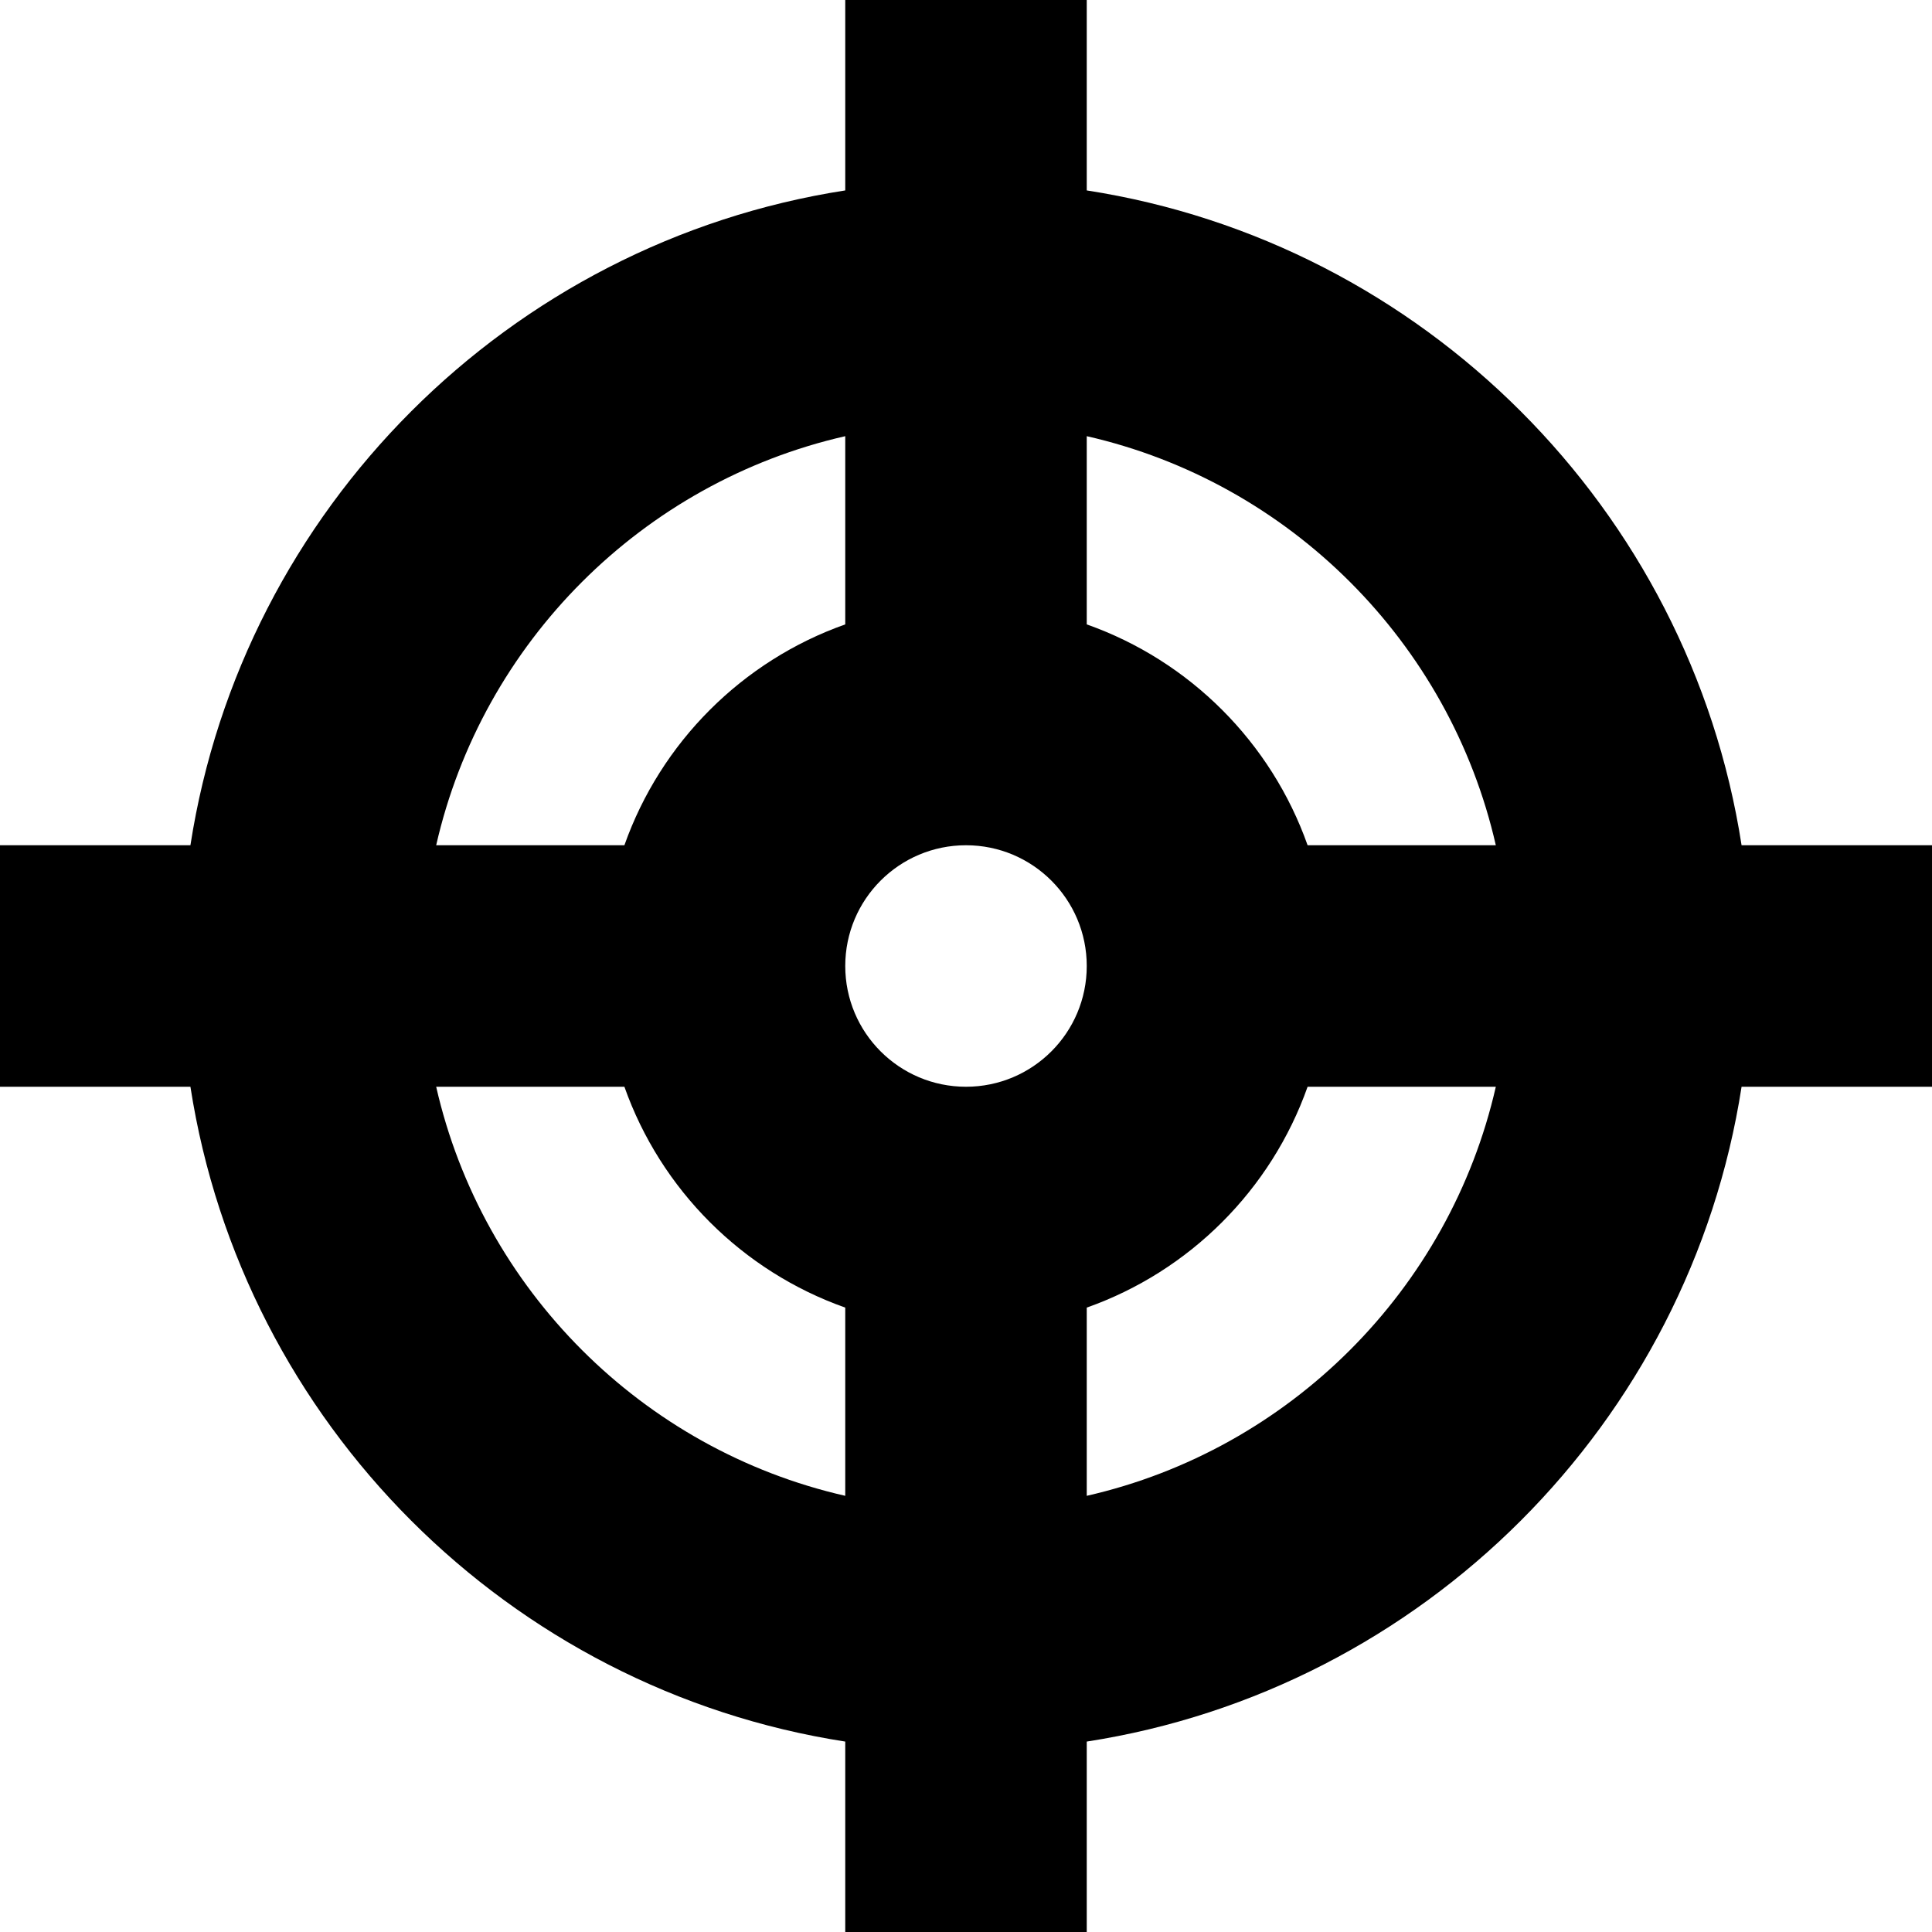 <!DOCTYPE svg PUBLIC "-//W3C//DTD SVG 1.1//EN" "http://www.w3.org/Graphics/SVG/1.1/DTD/svg11.dtd">
<svg xmlns="http://www.w3.org/2000/svg" xmlns:xlink="http://www.w3.org/1999/xlink" version="1.1" width="64px" height="64px" viewBox="0 0 64 64">
<path d="M64 28h-6.308c-1.727-11.14-10.552-19.965-21.692-21.692v-6.308h-8v6.308c-11.14 1.727-19.965 10.552-21.692 21.692h-6.308v8h6.308c1.727 11.14 10.552 19.965 21.692 21.692v6.308h8v-6.308c11.14-1.727 19.965-10.552 21.692-21.692h6.308v-8zM49.551 28h-6.235c-1.205-3.409-3.907-6.111-7.316-7.316v-6.235c6.72 1.531 12.021 6.832 13.551 13.551zM32 36c-2.209 0-4-1.791-4-4s1.791-4 4-4c2.209 0 4 1.791 4 4s-1.791 4-4 4zM28 14.449v6.235c-3.409 1.205-6.111 3.907-7.316 7.316h-6.235c1.531-6.72 6.832-12.021 13.551-13.551zM14.449 36h6.235c1.205 3.409 3.907 6.111 7.316 7.316v6.235c-6.72-1.531-12.021-6.832-13.551-13.551zM36 49.551v-6.235c3.409-1.205 6.111-3.907 7.316-7.316h6.235c-1.531 6.72-6.832 12.021-13.551 13.551z" fill="#000000"/>
</svg>